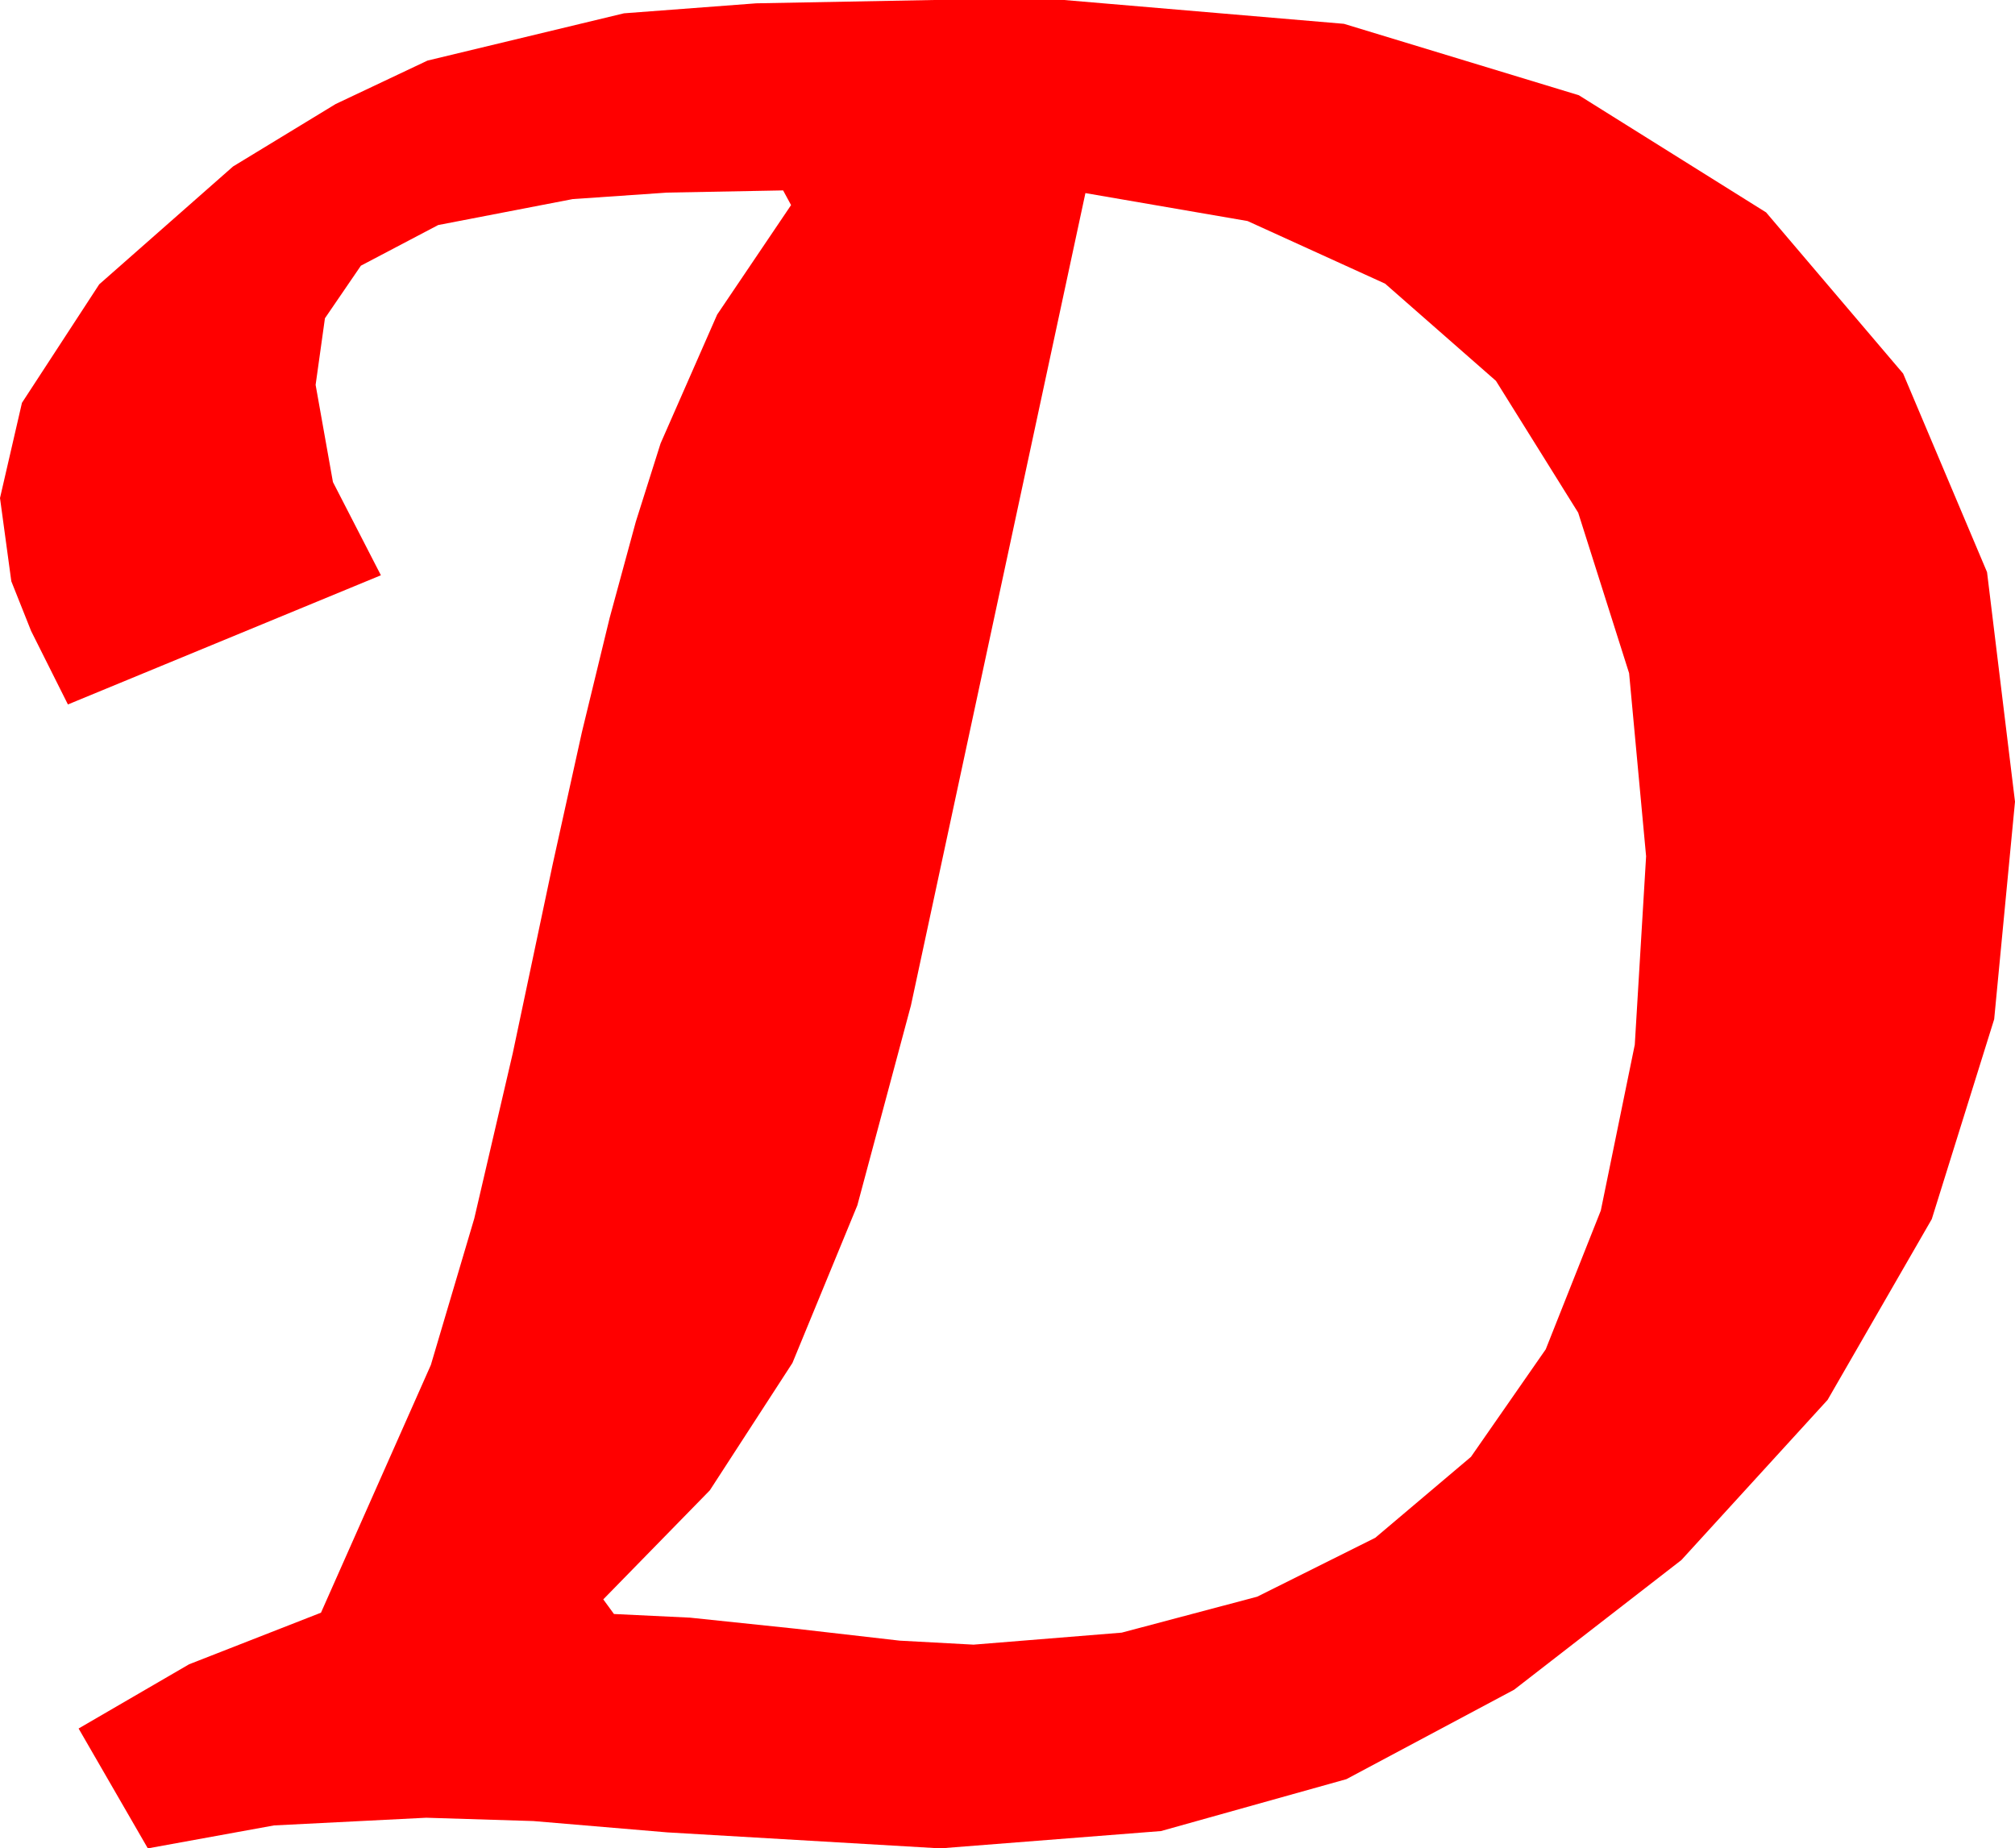 <?xml version="1.0" encoding="utf-8"?>
<!DOCTYPE svg PUBLIC "-//W3C//DTD SVG 1.1//EN" "http://www.w3.org/Graphics/SVG/1.1/DTD/svg11.dtd">
<svg width="44.326" height="40.664" xmlns="http://www.w3.org/2000/svg" xmlns:xlink="http://www.w3.org/1999/xlink" xmlns:xml="http://www.w3.org/XML/1998/namespace" version="1.1">
  <g>
    <g>
      <path style="fill:#FF0000;fill-opacity:1" d="M23.877,4.248L20.039,22.119 18.86,26.517 17.432,29.985 15.615,32.787 13.271,35.186 13.506,35.508 15.176,35.588 17.49,35.83 19.79,36.094 21.416,36.182 24.675,35.918 27.656,35.127 30.253,33.831 32.358,32.051 34.003,29.685 35.215,26.631 35.962,22.983 36.211,18.838 35.837,14.81 34.717,11.279 32.908,8.379 30.469,6.24 27.444,4.863 23.877,4.248z M20.537,0L23.408,0 29.564,0.524 34.731,2.095 38.851,4.673 41.865,8.218 43.711,12.587 44.326,17.637 43.868,22.423 42.495,26.821 40.203,30.798 36.987,34.321 33.307,37.174 29.619,39.141 25.54,40.283 20.684,40.664 14.678,40.312 11.733,40.063 9.375,39.99 6.028,40.159 3.252,40.664 1.729,38.027 4.16,36.614 7.061,35.479 9.478,30.029 10.433,26.807 11.279,23.174 12.158,19.014 12.801,16.106 13.411,13.594 13.987,11.477 14.531,9.756 15.776,6.921 17.402,4.512 17.227,4.189 14.678,4.237 12.598,4.38 9.639,4.951 7.939,5.845 7.148,7.002 6.943,8.467 7.324,10.605 8.379,12.656 1.494,15.498 0.685,13.883 0.249,12.788 0,10.957 0.483,8.862 2.183,6.255 5.127,3.662 7.383,2.289 9.404,1.333 13.726,0.293 16.637,0.073 20.537,0z" />
    </g>
  </g>
</svg>